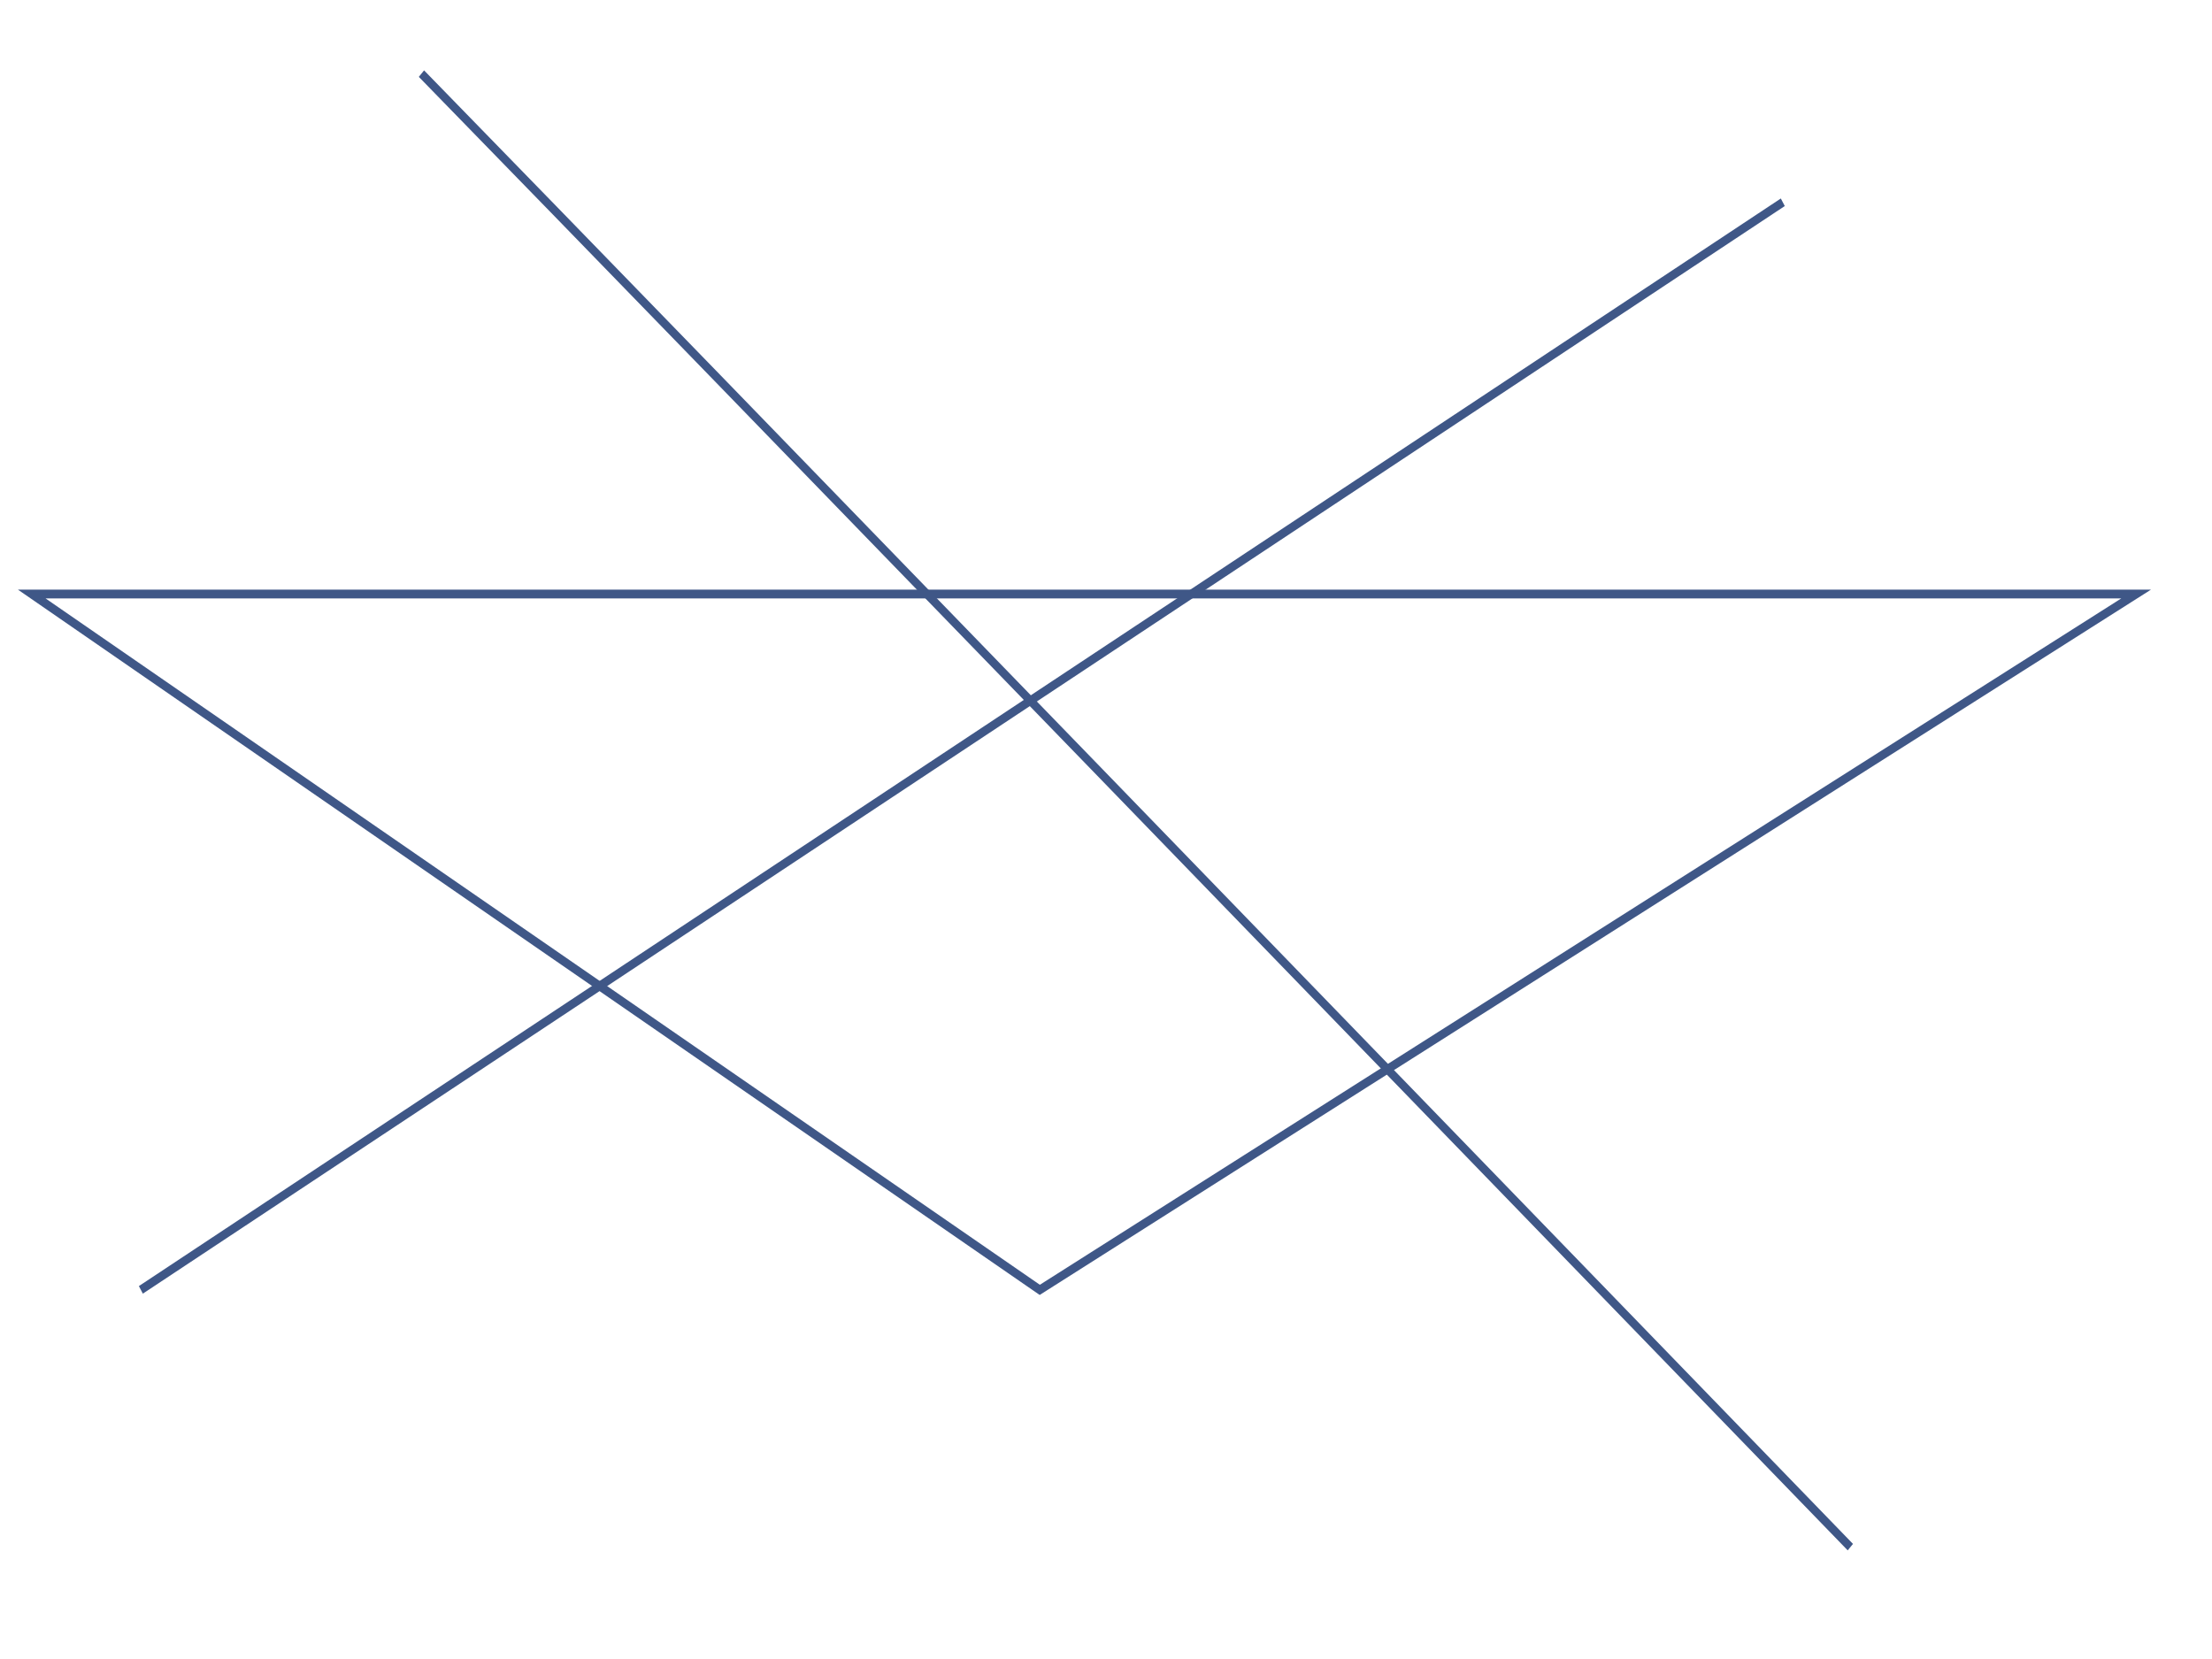 <svg id="ea4BXi2jWeC1" xmlns="http://www.w3.org/2000/svg" xmlns:xlink="http://www.w3.org/1999/xlink" viewBox="0 0 640 480" shape-rendering="geometricPrecision" text-rendering="geometricPrecision"><g transform="matrix(1.763 0 0 1.984-304.664-63.29)"><path d="M178.021,118.529h345.354L343.45,220.004L178.021,118.529Z" transform="translate(0 0)" fill="none" stroke="#3f5787" stroke-width="1.28"/><path d="M195.928,220.004L465.39,61.396" transform="translate(0 0)" fill="none" stroke="#3f5787" stroke-width="1.28"/><path d="M241.975,42.636c50.979,46.438,167.777,153.707,234.5,214.887" fill="none" stroke="#3f5787" stroke-width="1.28"/></g></svg>